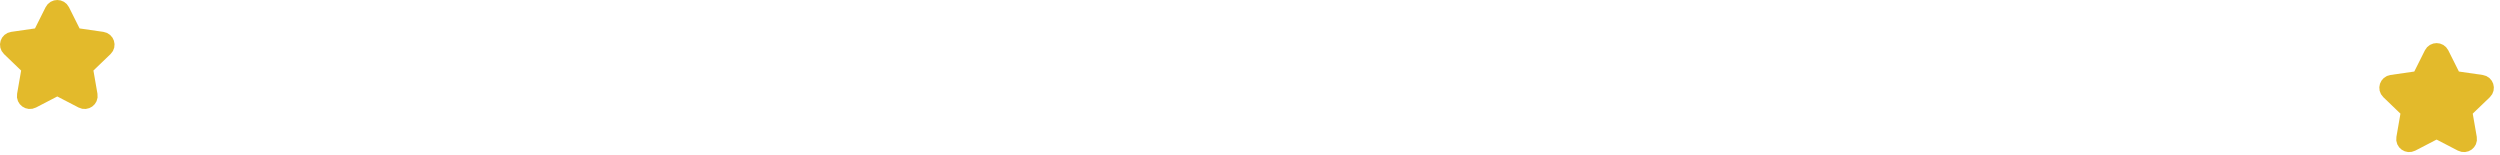 <svg width="290" height="18" viewBox="0 0 290 18" fill="none" xmlns="http://www.w3.org/2000/svg">
<path d="M280.718 9.213L282.185 6.282C282.373 5.906 282.917 5.906 283.105 6.282L284.571 9.213L287.85 9.686C288.271 9.747 288.438 10.257 288.134 10.55L285.761 12.83L286.321 16.051C286.393 16.465 285.953 16.78 285.577 16.585L282.645 15.063L279.713 16.585C279.336 16.78 278.896 16.465 278.968 16.051L279.528 12.83L277.156 10.55C276.851 10.257 277.019 9.747 277.439 9.686L280.718 9.213Z" fill="#E3BA2B" stroke="#E3BA2B" stroke-width="2" stroke-linecap="round" stroke-linejoin="round"/>
<path d="M4.718 4.213L6.185 1.282C6.373 0.906 6.917 0.906 7.105 1.282L8.571 4.213L11.85 4.686C12.271 4.747 12.438 5.257 12.134 5.55L9.761 7.83L10.321 11.051C10.393 11.465 9.953 11.78 9.577 11.585L6.645 10.063L3.713 11.585C3.336 11.78 2.896 11.465 2.968 11.051L3.528 7.83L1.156 5.55C0.851 5.257 1.019 4.747 1.439 4.686L4.718 4.213Z" fill="#E3BA2B" stroke="#E3BA2B" stroke-width="2" stroke-linecap="round" stroke-linejoin="round"/>
</svg>
